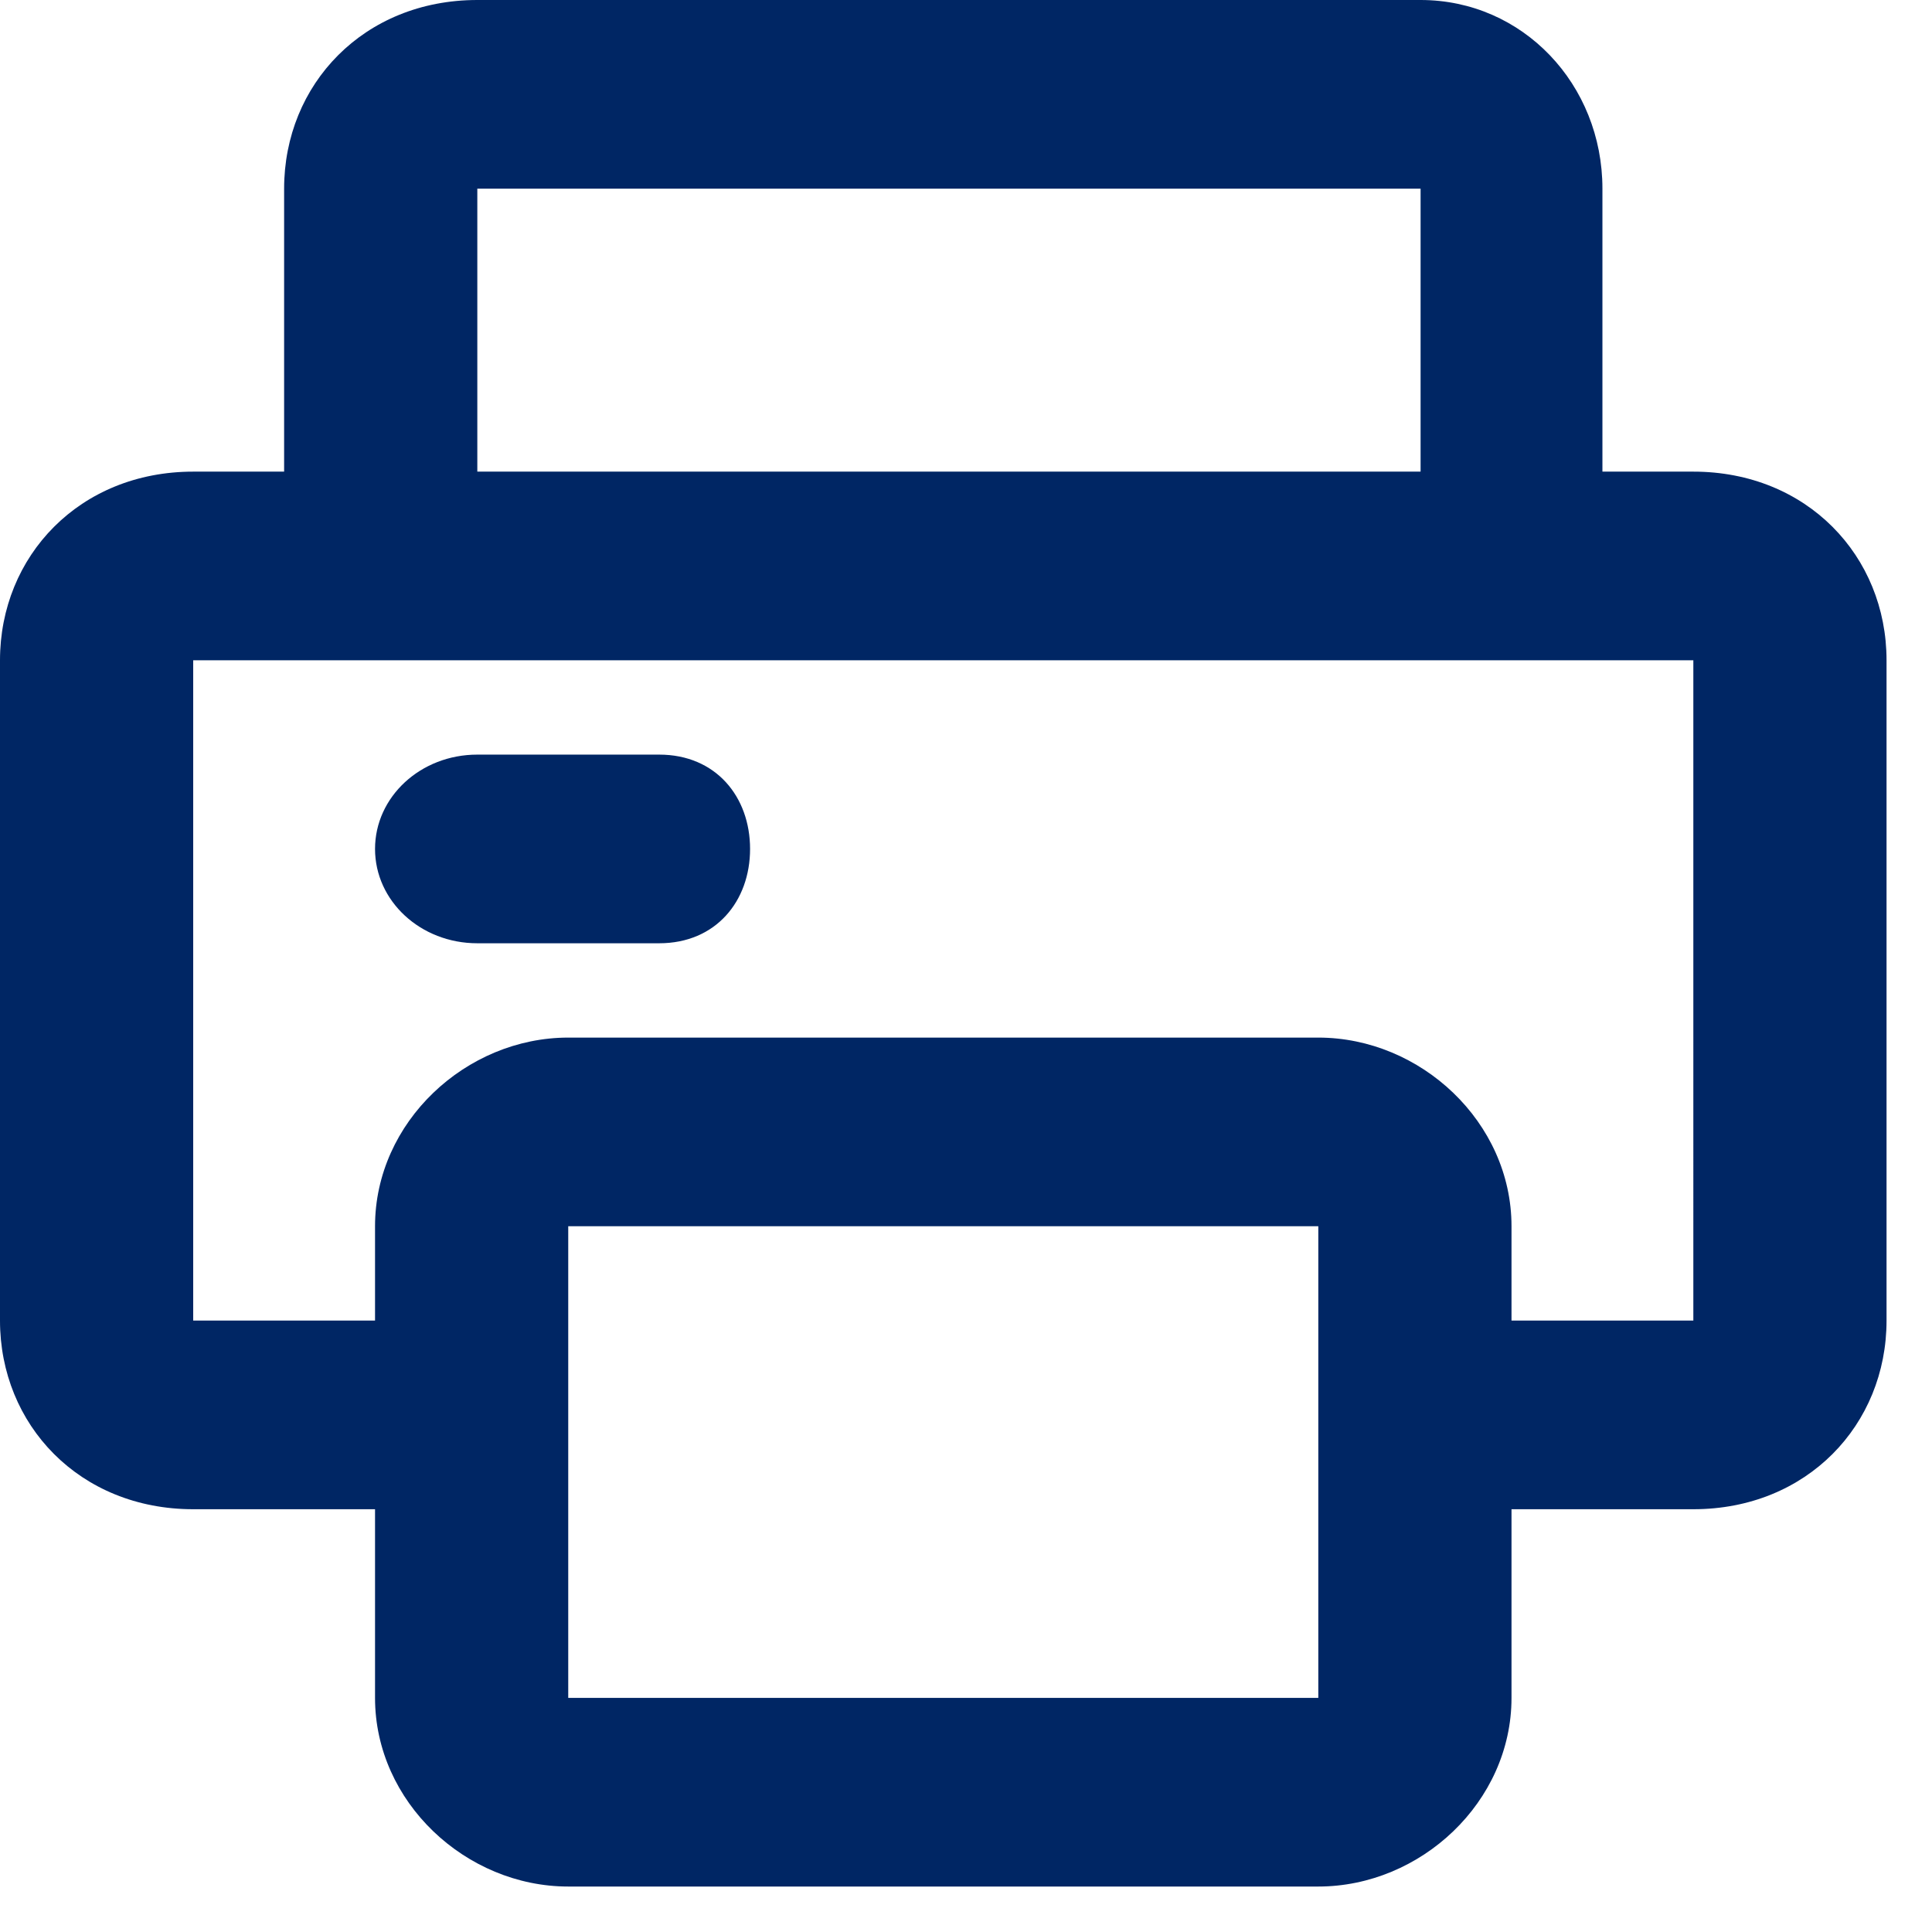 <svg xmlns="http://www.w3.org/2000/svg" width="17" height="17" viewBox="0 0 17 17">
    <path fill="#002664" fill-rule="evenodd" d="M4.2 0c-1 0-1.7.743-1.7 1.66v2.49h-.8c-1 0-1.7.743-1.7 1.66v5.81c0 .917.7 1.66 1.7 1.66h1.6v1.66c0 .917.8 1.66 1.7 1.66h6.6c.9 0 1.7-.743 1.7-1.66v-1.66h1.6c1 0 1.7-.743 1.7-1.66V5.81c0-.917-.7-1.66-1.7-1.66h-.8V1.66C14.1.743 13.4 0 12.5 0H4.2zm8.3 4.15V1.66H4.2v2.49h8.3zm.8 7.47h1.6V5.81H1.7v5.81h1.6v-.83c0-.917.8-1.66 1.7-1.66h6.6c.9 0 1.7.743 1.7 1.66v.83zM4.2 6.64c-.5 0-.9.372-.9.83 0 .458.4.83.9.83h1.6c.5 0 .8-.372.8-.83 0-.458-.3-.83-.8-.83H4.2zm5.8 4.15h1.6V14.94H5V10.79h5z"/>
</svg>
